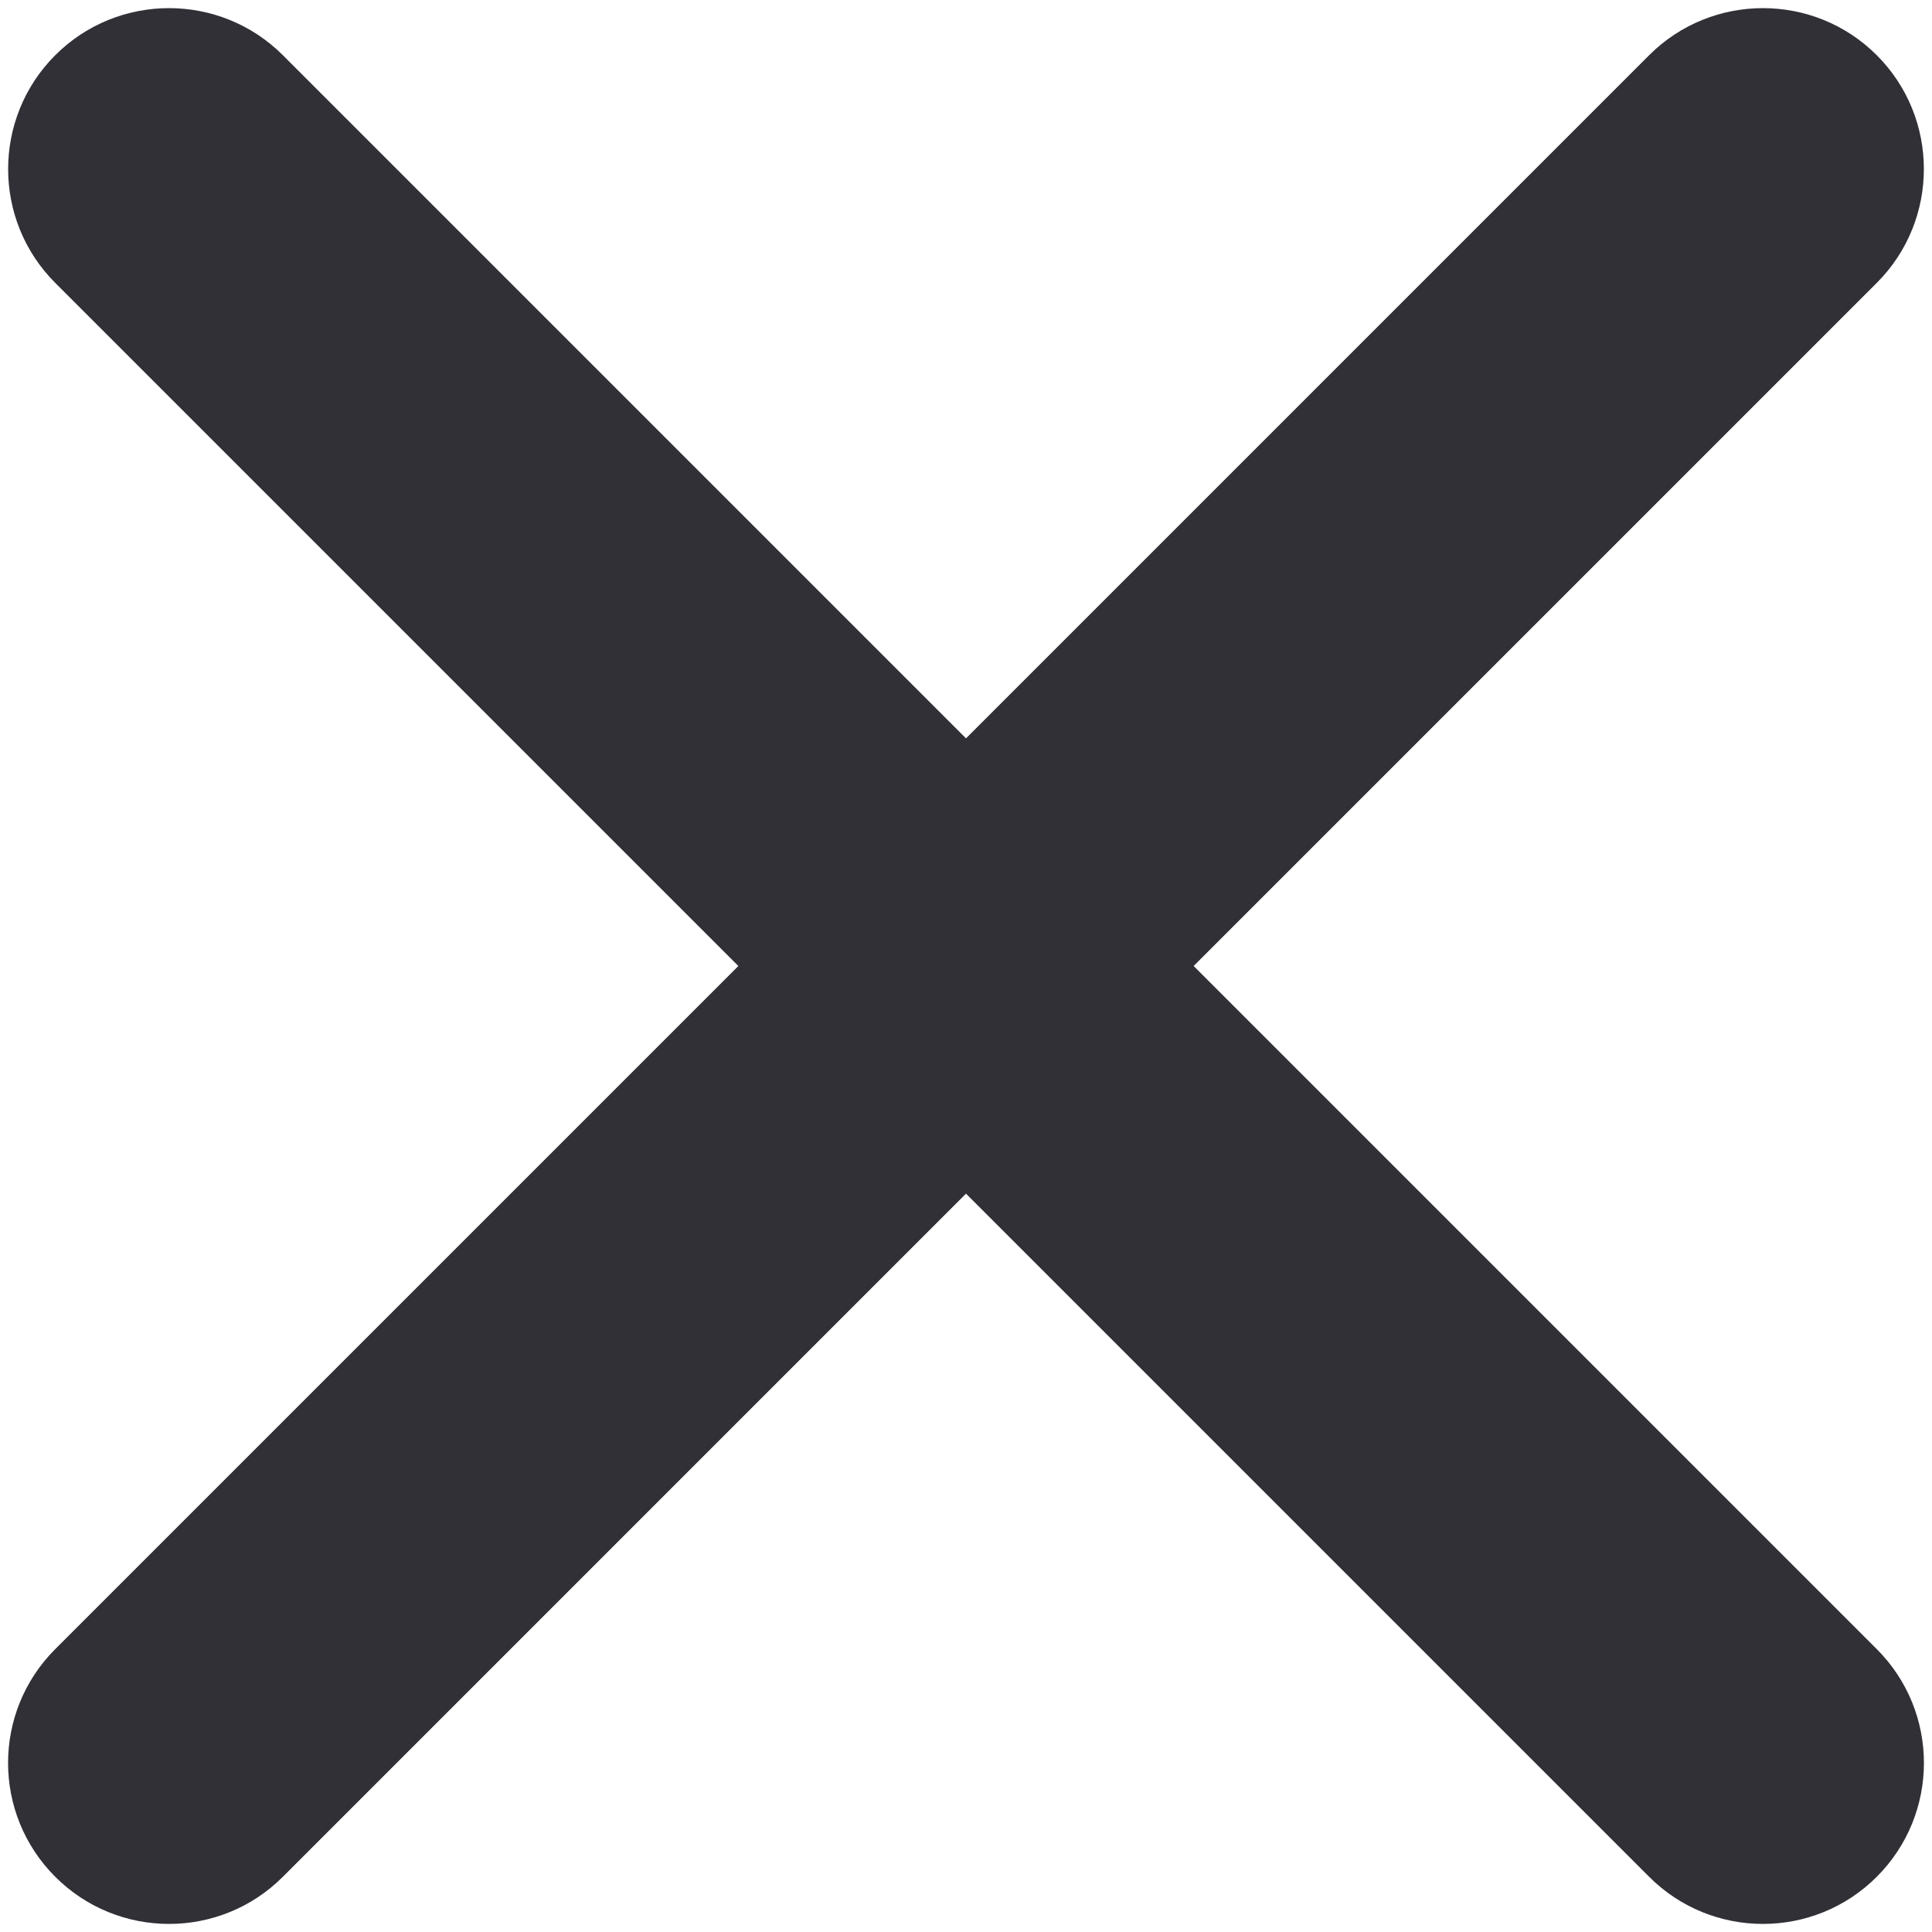 <svg width="12" height="12" viewBox="0 0 12 12" fill="none" xmlns="http://www.w3.org/2000/svg">
<path fill-rule="evenodd" clip-rule="evenodd" d="M11.657 10.243L7.414 6L11.657 1.757C12.047 1.367 12.047 0.733 11.657 0.343C11.267 -0.047 10.633 -0.047 10.243 0.343L6 4.586L1.757 0.343C1.367 -0.047 0.733 -0.047 0.343 0.343C-0.047 0.733 -0.047 1.367 0.343 1.757L4.586 6L0.343 10.243C-0.048 10.634 -0.047 11.267 0.343 11.657C0.733 12.047 1.366 12.048 1.757 11.657L6 7.414L10.243 11.657C10.634 12.048 11.267 12.047 11.657 11.657C12.047 11.267 12.048 10.634 11.657 10.243" fill="#313037"/>
</svg>
